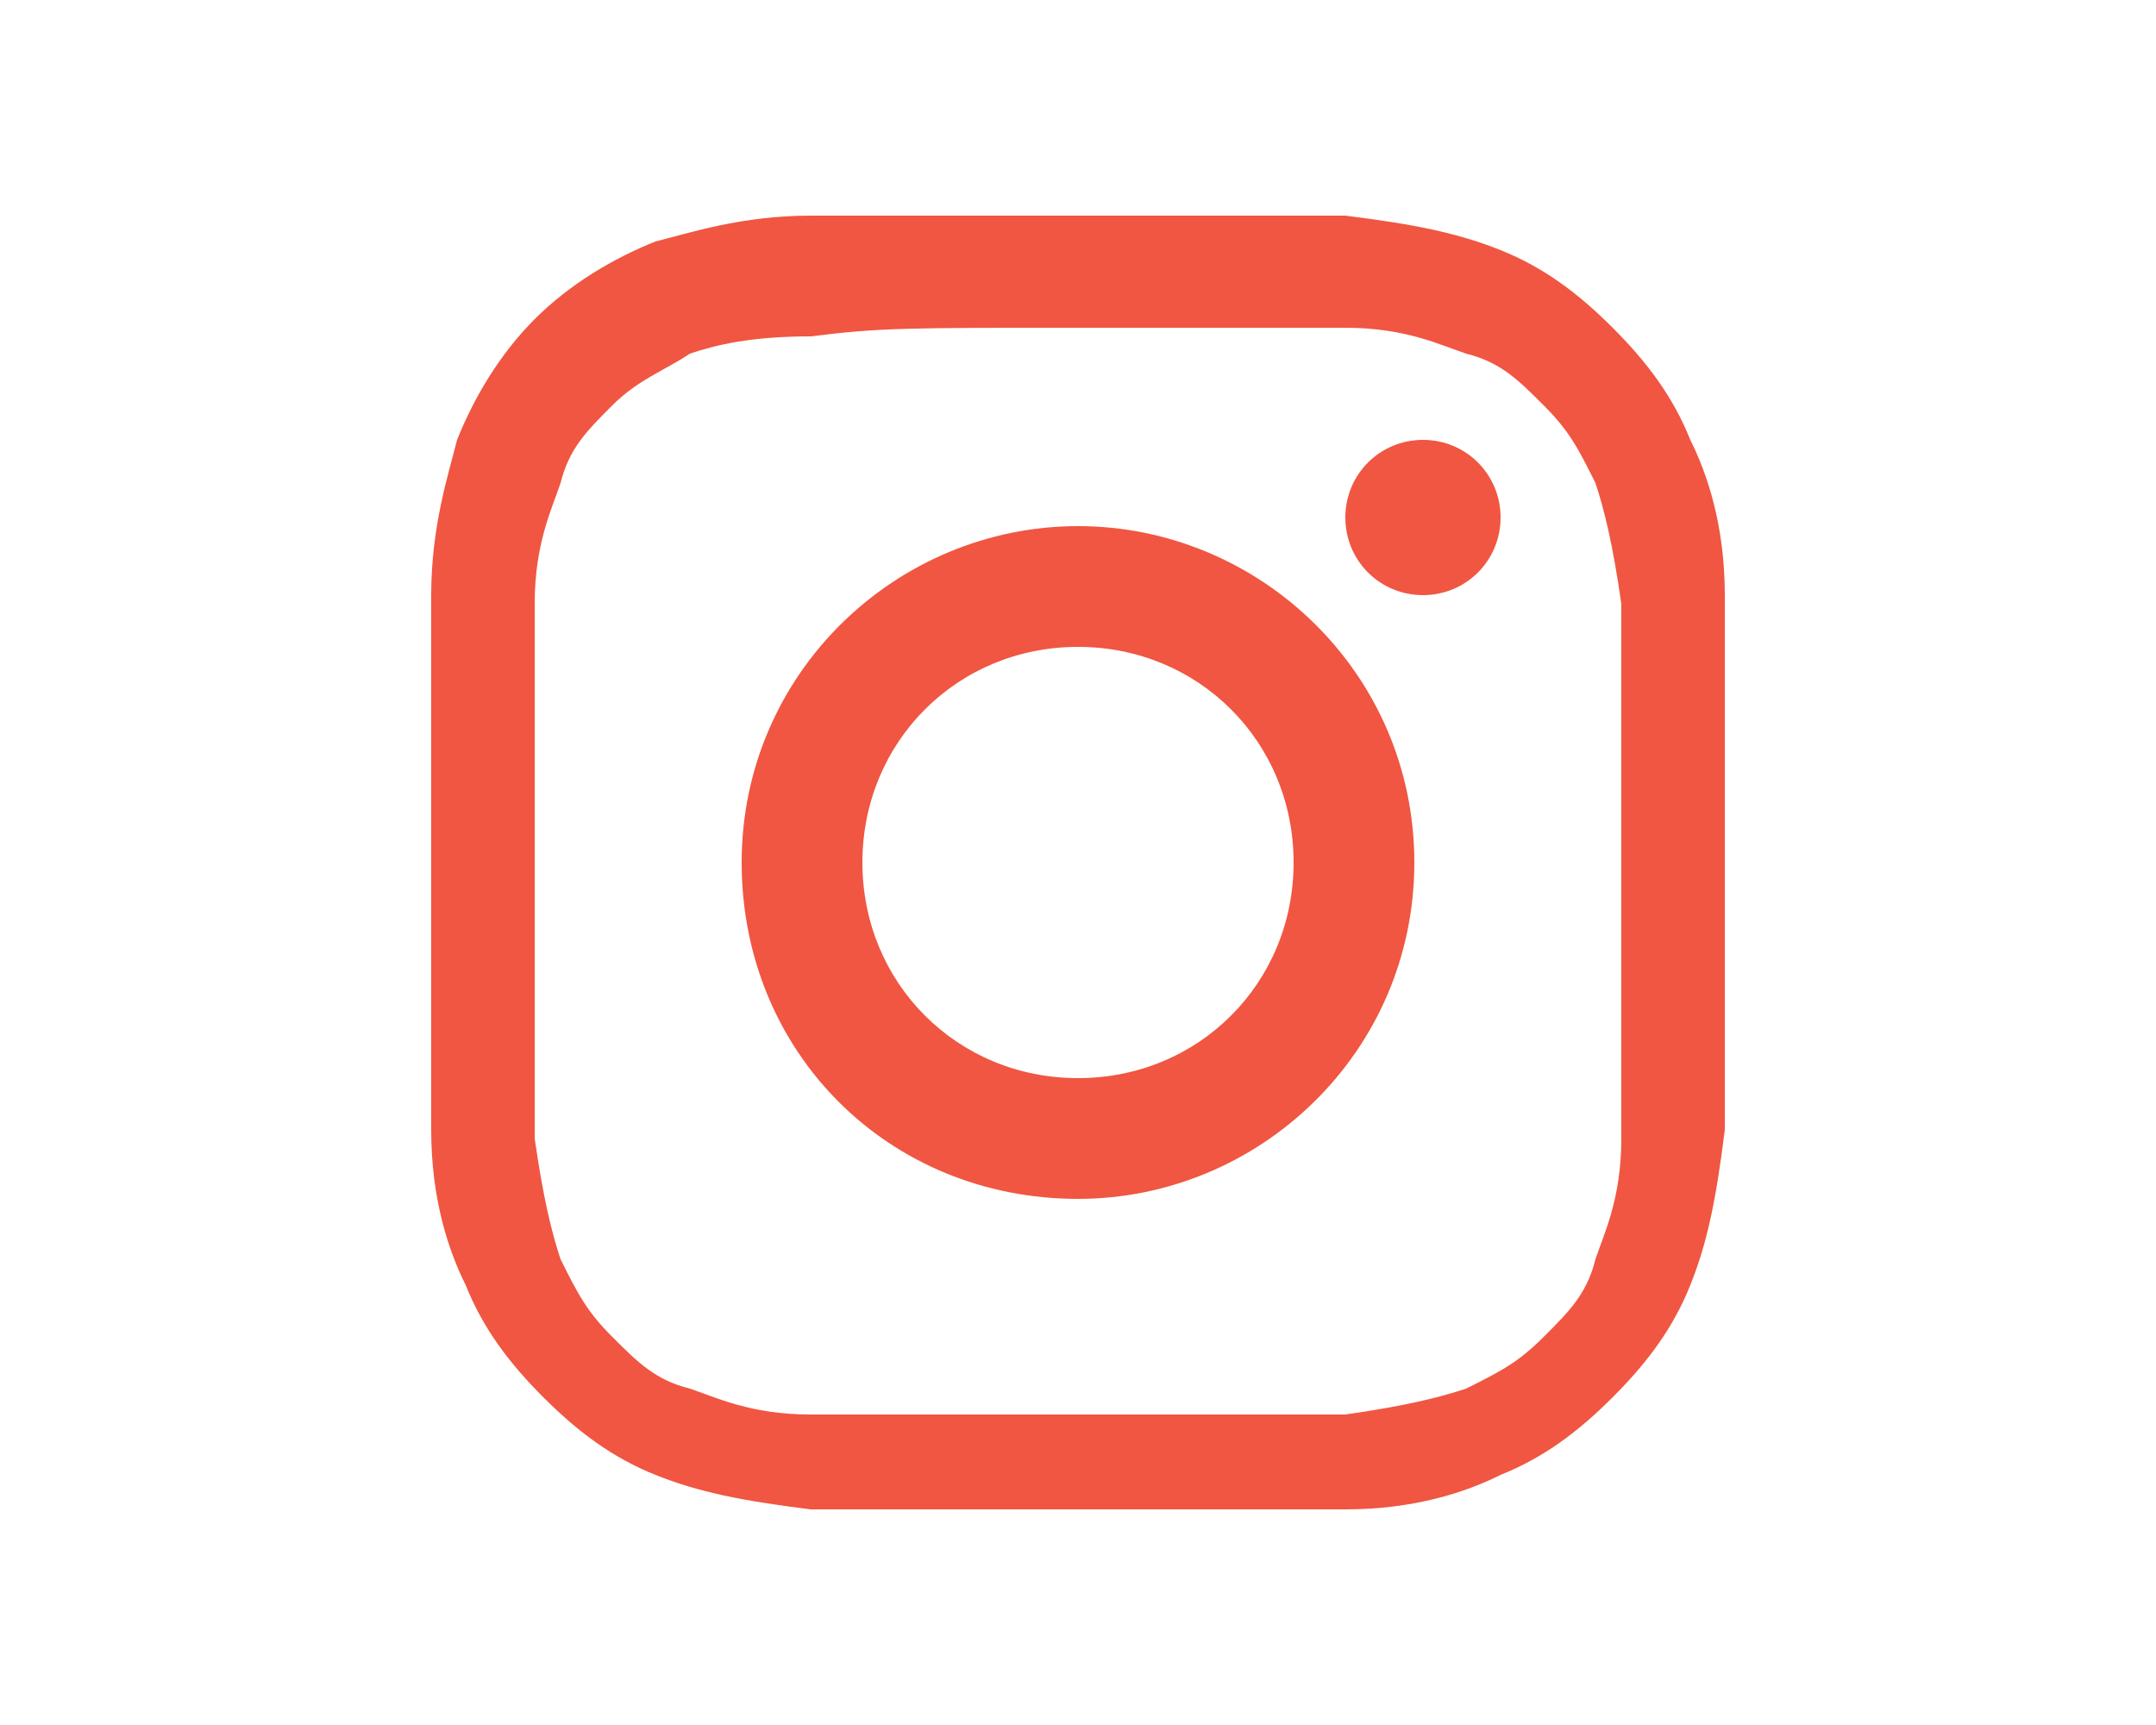 <?xml version="1.0" encoding="utf-8"?>
<!-- Generator: Adobe Illustrator 23.0.0, SVG Export Plug-In . SVG Version: 6.00 Build 0)  -->
<svg version="1.1" id="Layer_1" xmlns="http://www.w3.org/2000/svg" xmlns:xlink="http://www.w3.org/1999/xlink" x="0px" y="0px"
	 viewBox="0 0 25 20" style="enable-background:new 0 0 25 20;" xml:space="preserve">
<style type="text/css">
	.st0{fill:#F05641;}
	.st1{fill:#FFFFFF;}
</style>
<g id="XMLID_1_">
	<g id="XMLID_2_">
		<path id="XMLID_7_" class="st0" d="M12.5,3.8c2,0,2.3,0,3.1,0c0.7,0,1.1,0.2,1.4,0.3c0.4,0.1,0.6,0.3,0.9,0.6
			c0.3,0.3,0.4,0.5,0.6,0.9c0.1,0.3,0.2,0.7,0.3,1.4c0,0.8,0,1,0,3.1c0,2,0,2.3,0,3.1c0,0.7-0.2,1.1-0.3,1.4
			c-0.1,0.4-0.3,0.6-0.6,0.9c-0.3,0.3-0.5,0.4-0.9,0.6c-0.3,0.1-0.7,0.2-1.4,0.3c-0.8,0-1,0-3.1,0c-2,0-2.3,0-3.1,0
			c-0.7,0-1.1-0.2-1.4-0.3c-0.4-0.1-0.6-0.3-0.9-0.6c-0.3-0.3-0.4-0.5-0.6-0.9c-0.1-0.3-0.2-0.7-0.3-1.4c0-0.8,0-1,0-3.1
			c0-2,0-2.3,0-3.1c0-0.7,0.2-1.1,0.3-1.4c0.1-0.4,0.3-0.6,0.6-0.9C7.4,4.4,7.7,4.3,8,4.1C8.3,4,8.7,3.9,9.4,3.9
			C10.2,3.8,10.5,3.8,12.5,3.8 M12.5,2.5c-2.1,0-2.3,0-3.1,0C8.6,2.5,8,2.7,7.6,2.8C7.1,3,6.6,3.3,6.2,3.7C5.8,4.1,5.5,4.6,5.3,5.1
			C5.2,5.5,5,6.1,5,6.9C5,7.7,5,7.9,5,10c0,2.1,0,2.3,0,3.1c0,0.8,0.2,1.4,0.4,1.8c0.2,0.5,0.5,0.9,0.9,1.3c0.4,0.4,0.8,0.7,1.3,0.9
			c0.5,0.2,1,0.3,1.8,0.4c0.8,0,1.1,0,3.1,0c2.1,0,2.3,0,3.1,0c0.8,0,1.4-0.2,1.8-0.4c0.5-0.2,0.9-0.5,1.3-0.9
			c0.4-0.4,0.7-0.8,0.9-1.3c0.2-0.5,0.3-1,0.4-1.8c0-0.8,0-1.1,0-3.1c0-2.1,0-2.3,0-3.1c0-0.8-0.2-1.4-0.4-1.8
			c-0.2-0.5-0.5-0.9-0.9-1.3c-0.4-0.4-0.8-0.7-1.3-0.9c-0.5-0.2-1-0.3-1.8-0.4C14.8,2.5,14.6,2.5,12.5,2.5"/>
		<path id="XMLID_4_" class="st0" d="M12.5,6.1c-2.1,0-3.9,1.7-3.9,3.9s1.7,3.9,3.9,3.9c2.1,0,3.9-1.7,3.9-3.9S14.6,6.1,12.5,6.1
			 M12.5,12.5c-1.4,0-2.5-1.1-2.5-2.5c0-1.4,1.1-2.5,2.5-2.5c1.4,0,2.5,1.1,2.5,2.5C15,11.4,13.9,12.5,12.5,12.5"/>
		<path id="XMLID_3_" class="st0" d="M17.4,6c0,0.5-0.4,0.9-0.9,0.9c-0.5,0-0.9-0.4-0.9-0.9s0.4-0.9,0.9-0.9C17,5.1,17.4,5.5,17.4,6
			"/>
	</g>
</g>
</svg>
